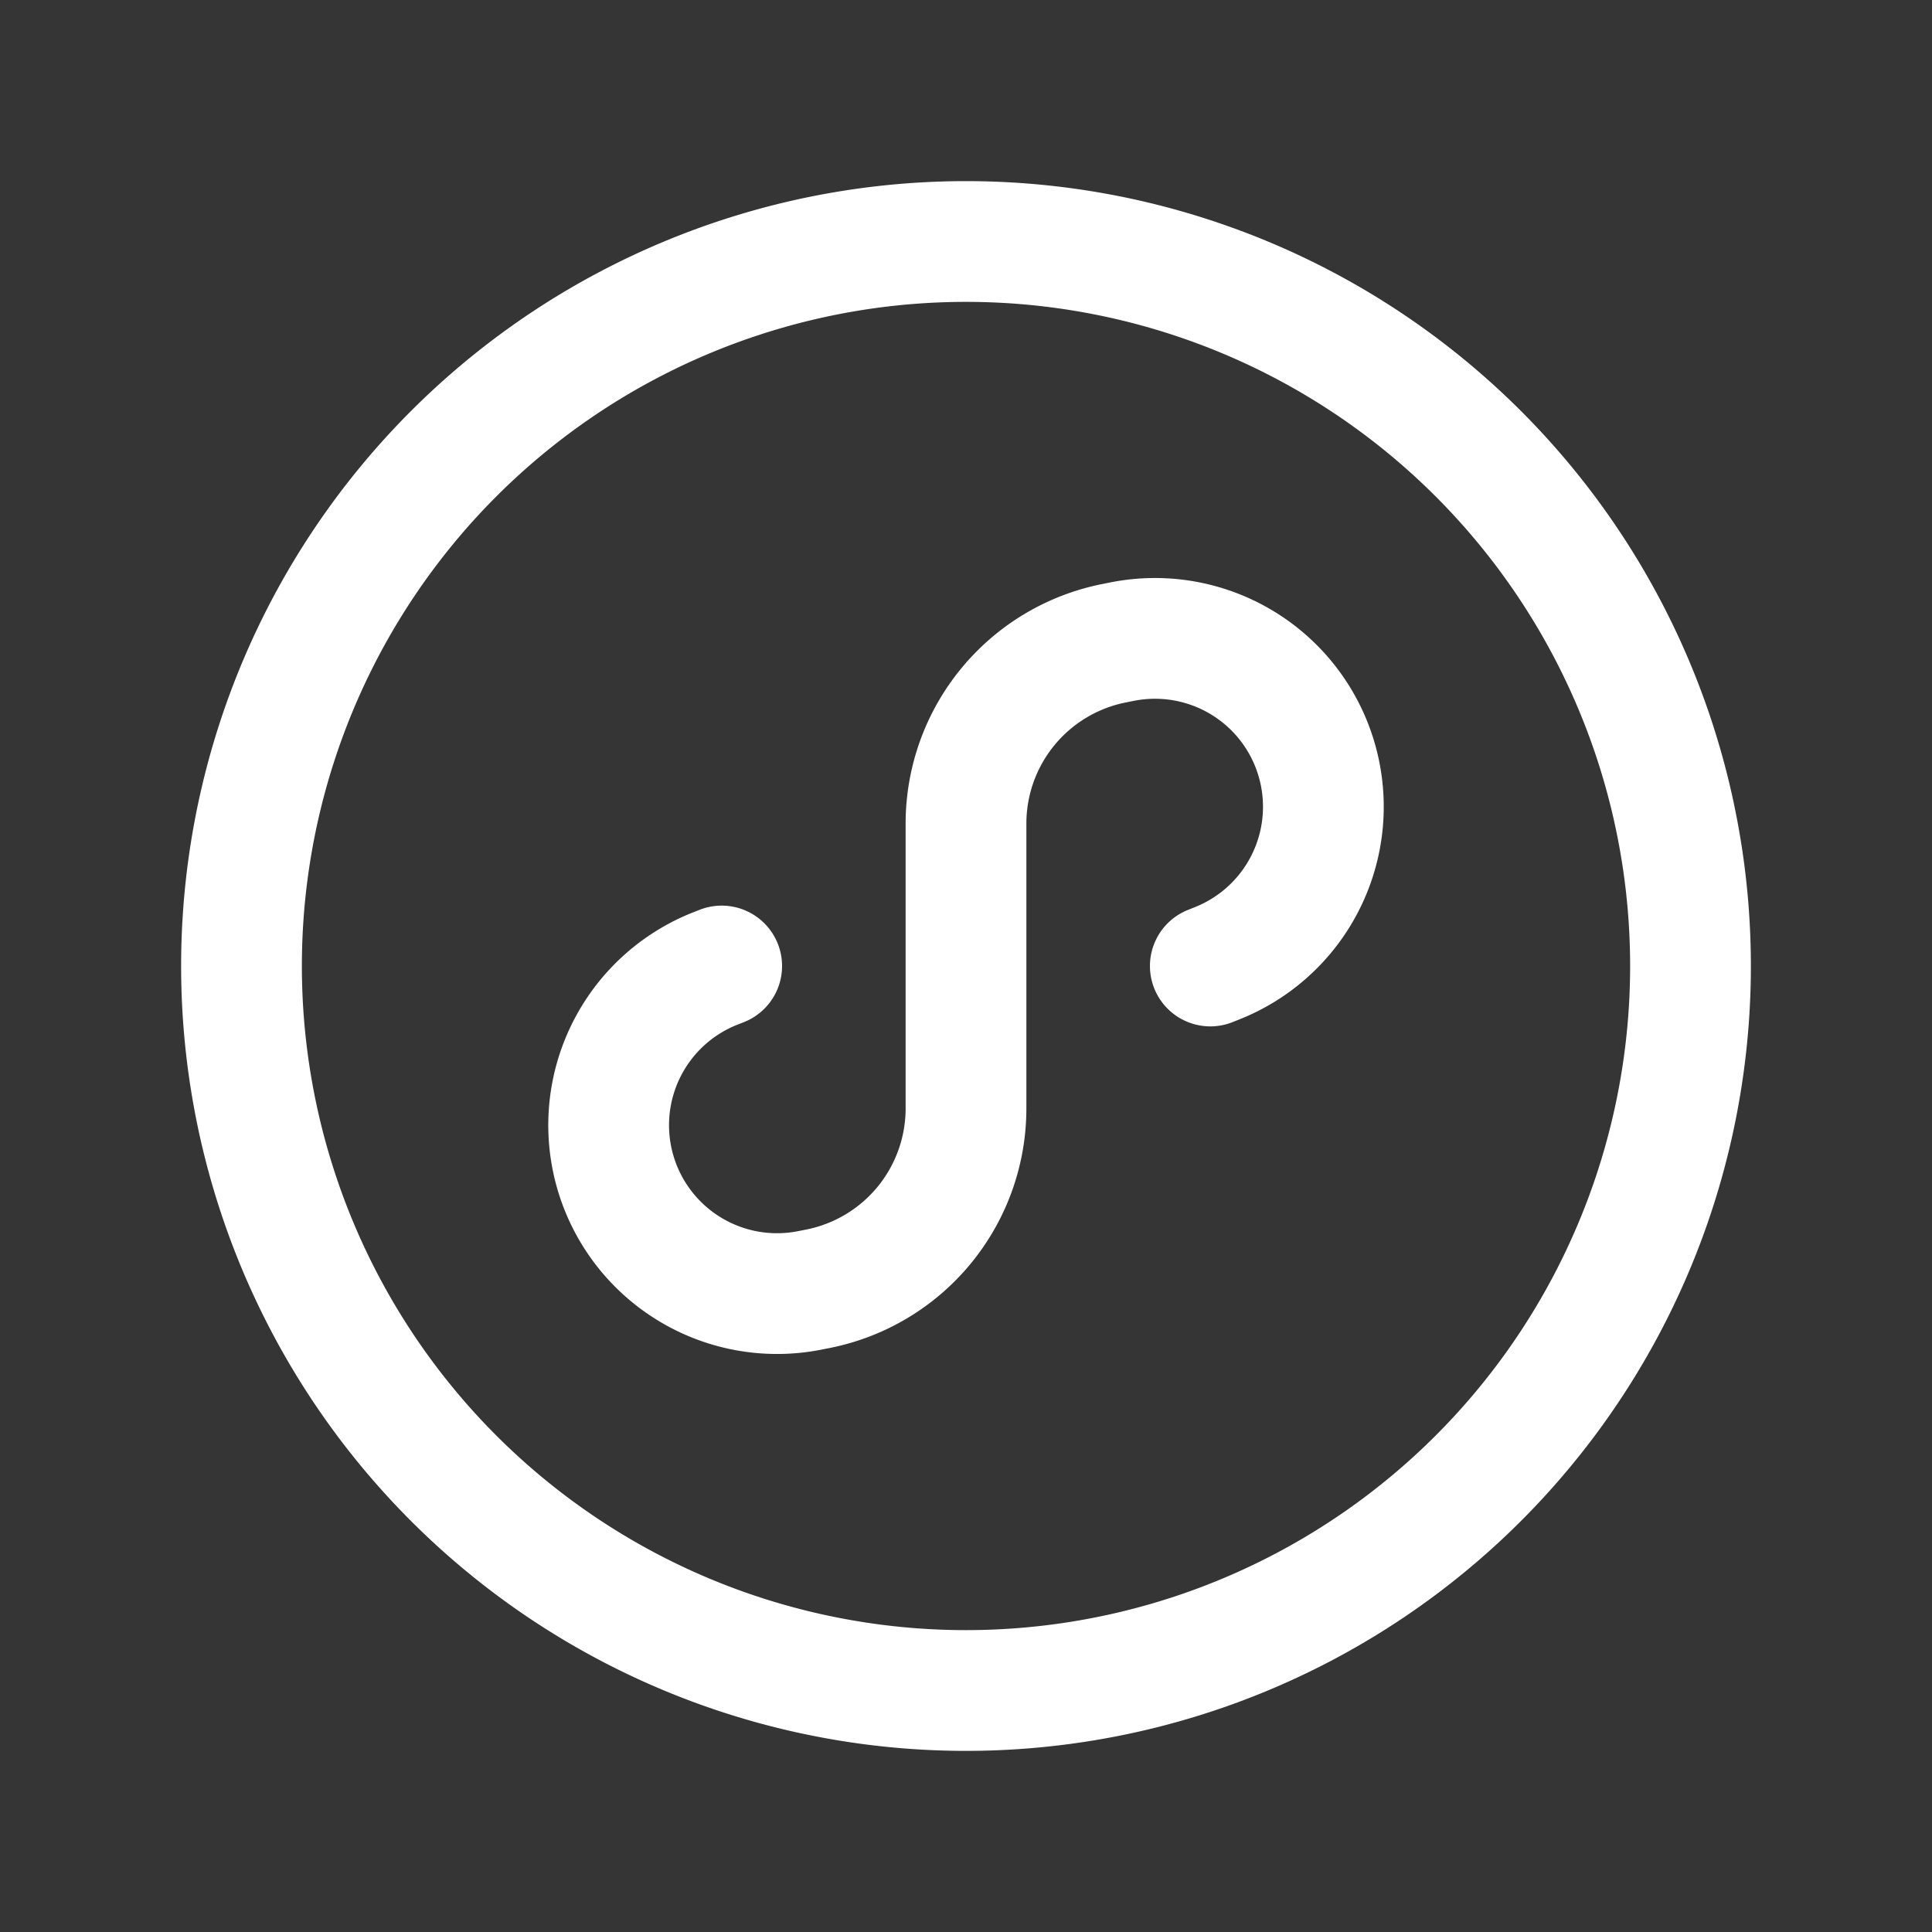 <svg xmlns="http://www.w3.org/2000/svg" width="24" height="24" fill="none"><rect width="100%" height="100%" fill="#333333" stroke="none"/><path fill="#fff" fill-opacity=".01" d="M24 0v24H0V0z"/><path stroke="#FFFFFF" stroke-linecap="round" stroke-linejoin="round" stroke-width="1.5" d="m15.035 12 .09-.036a2.092 2.092 0 0 0 .702-3.421v0a2.092 2.092 0 0 0-1.89-.572l-.1.02A2.284 2.284 0 0 0 12 10.23v3.539a2.284 2.284 0 0 1-1.836 2.24l-.101.02a2.092 2.092 0 0 1-1.89-.573v0a2.092 2.092 0 0 1 .703-3.421L8.965 12M21 12a9 9 0 1 1-18 0 9 9 0 0 1 18 0"/></svg>